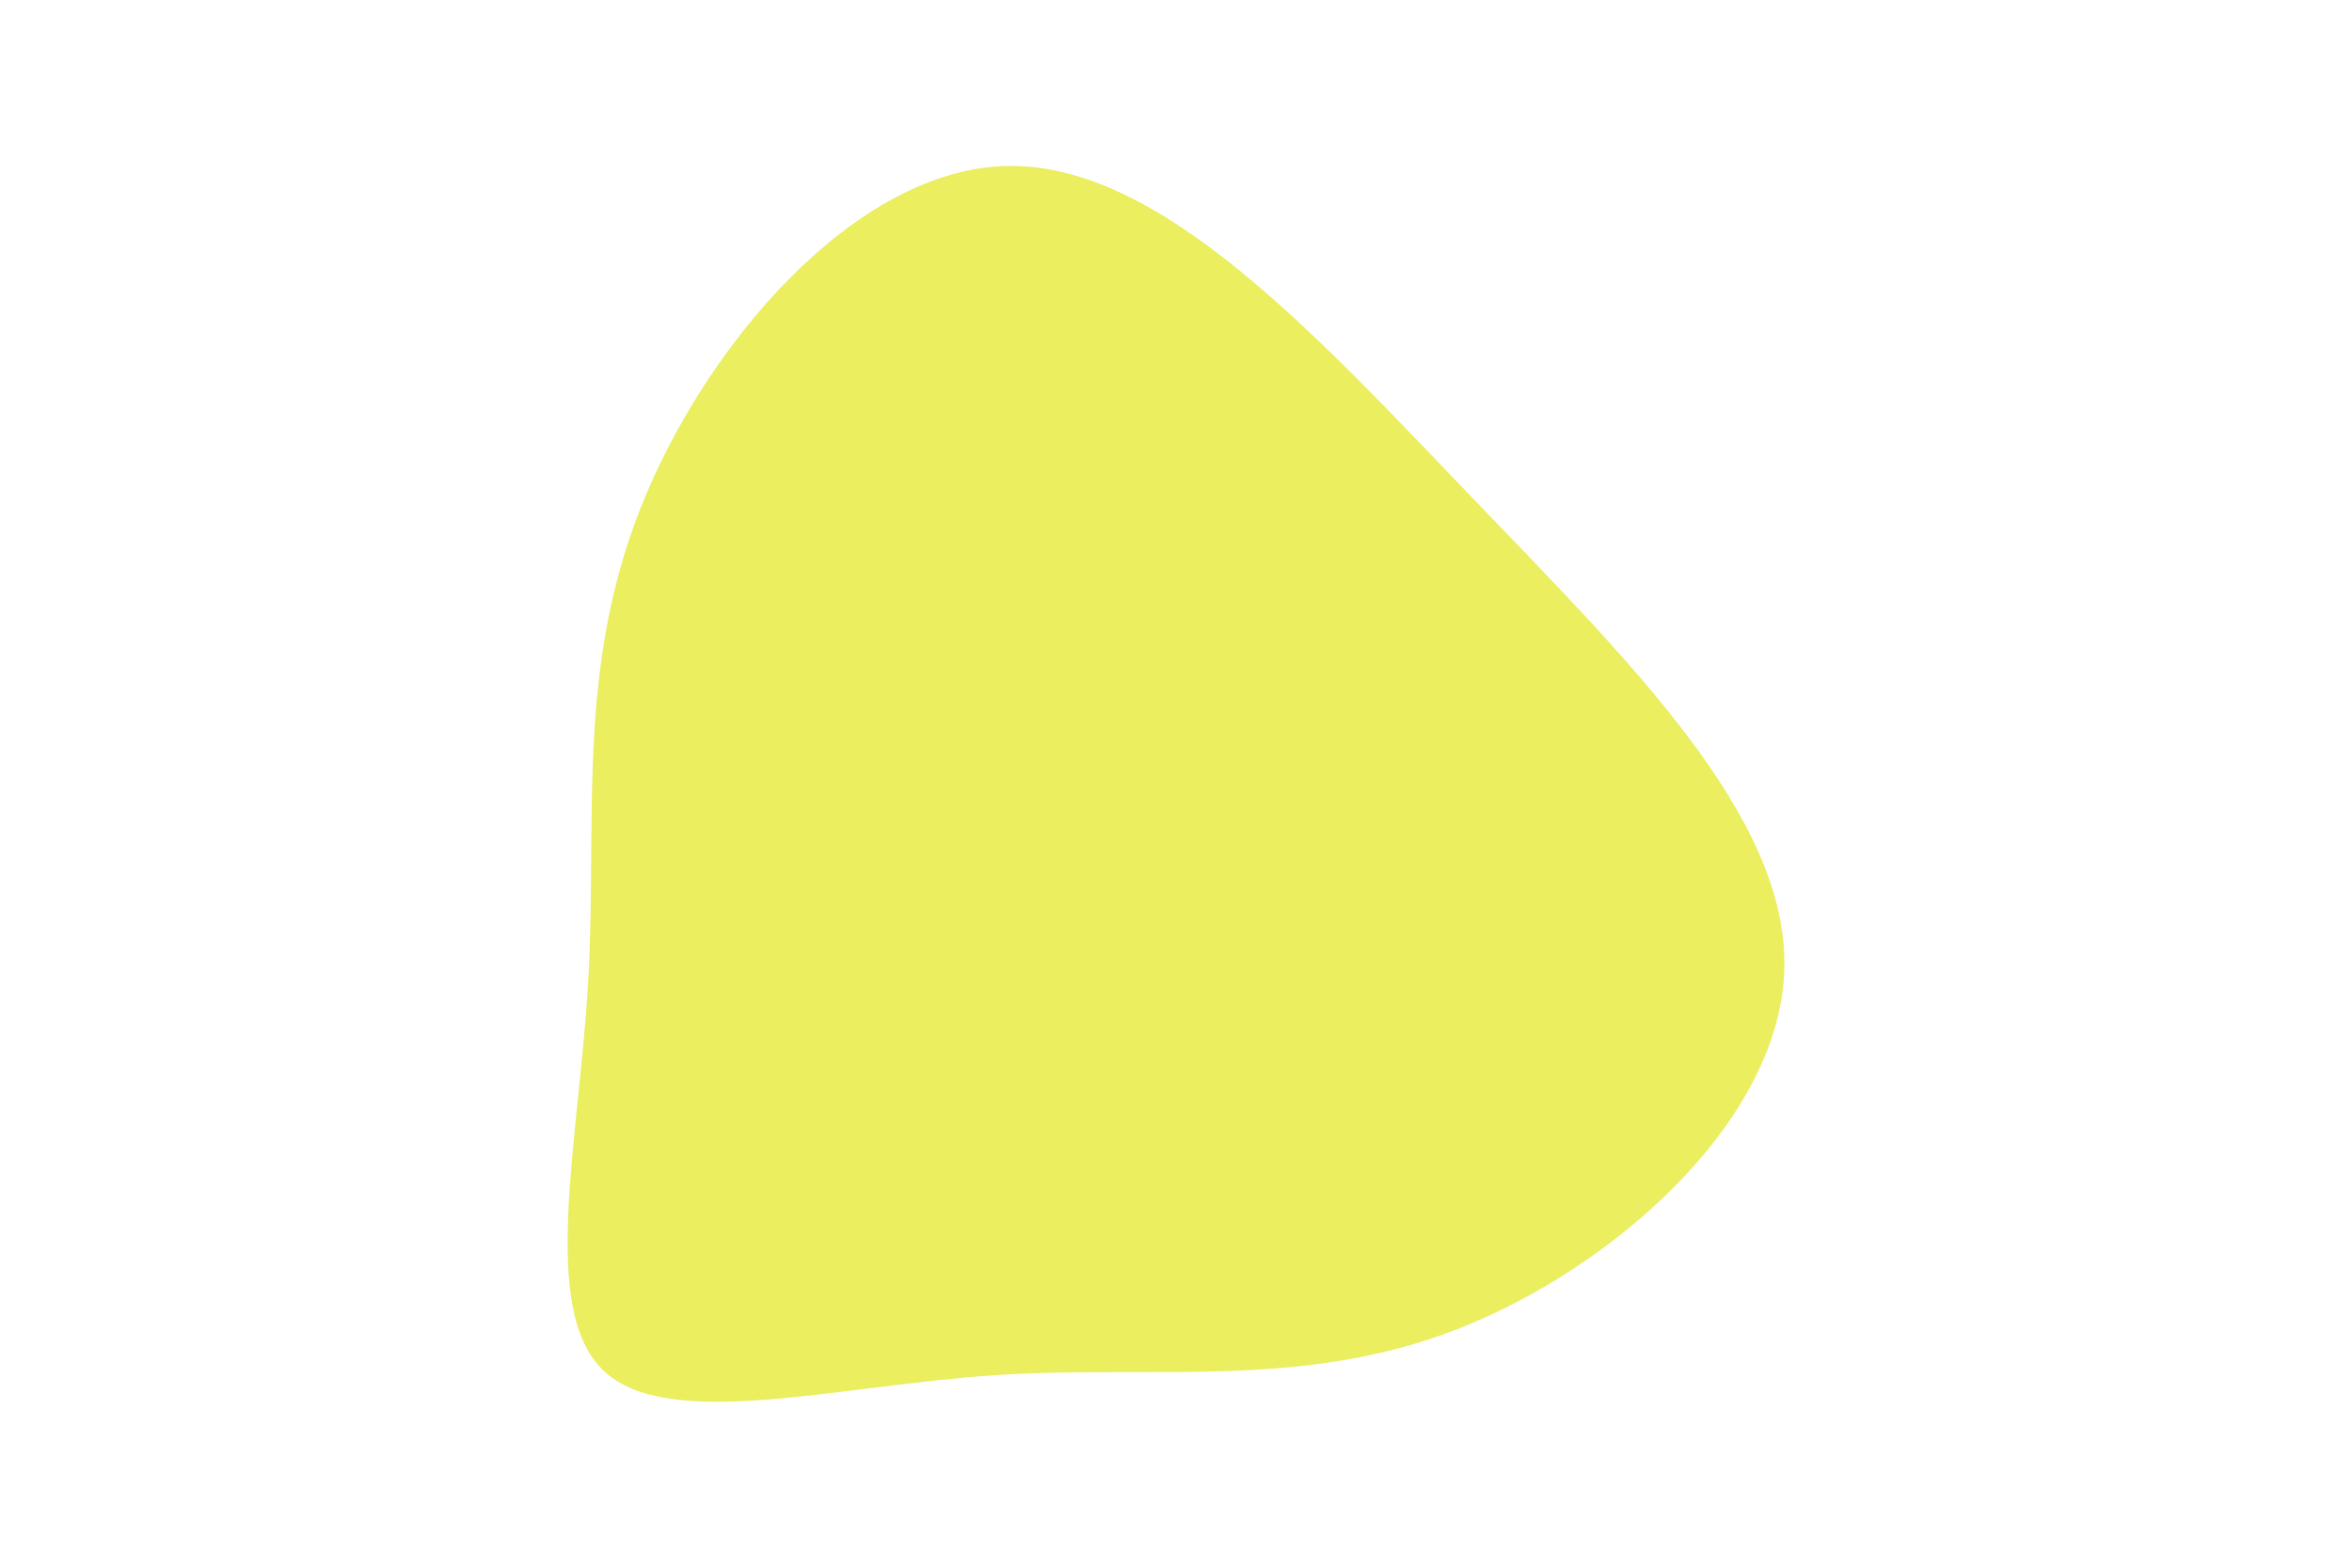 <svg id="visual" viewBox="0 0 900 600" width="900" height="600" xmlns="http://www.w3.org/2000/svg" xmlns:xlink="http://www.w3.org/1999/xlink" version="1.1"><rect x="0" y="0" width="900" height="600" fill="#ffffff"></rect><g transform="translate(384.785 372.015)"><path d="M178.8 -181.3C238.8 -118.8 299.4 -59.4 298 -1.4C296.6 56.6 233.1 113.1 173.1 136.6C113.1 160 56.6 150.3 -4 154.3C-64.6 158.3 -129.2 176 -153.8 152.6C-178.5 129.2 -163.2 64.6 -159.7 3.5C-156.2 -57.5 -164.4 -115 -139.7 -177.5C-115 -240 -57.5 -307.5 0.9 -308.5C59.4 -309.4 118.8 -243.8 178.8 -181.3" fill="#eaee5f"></path></g></svg>
